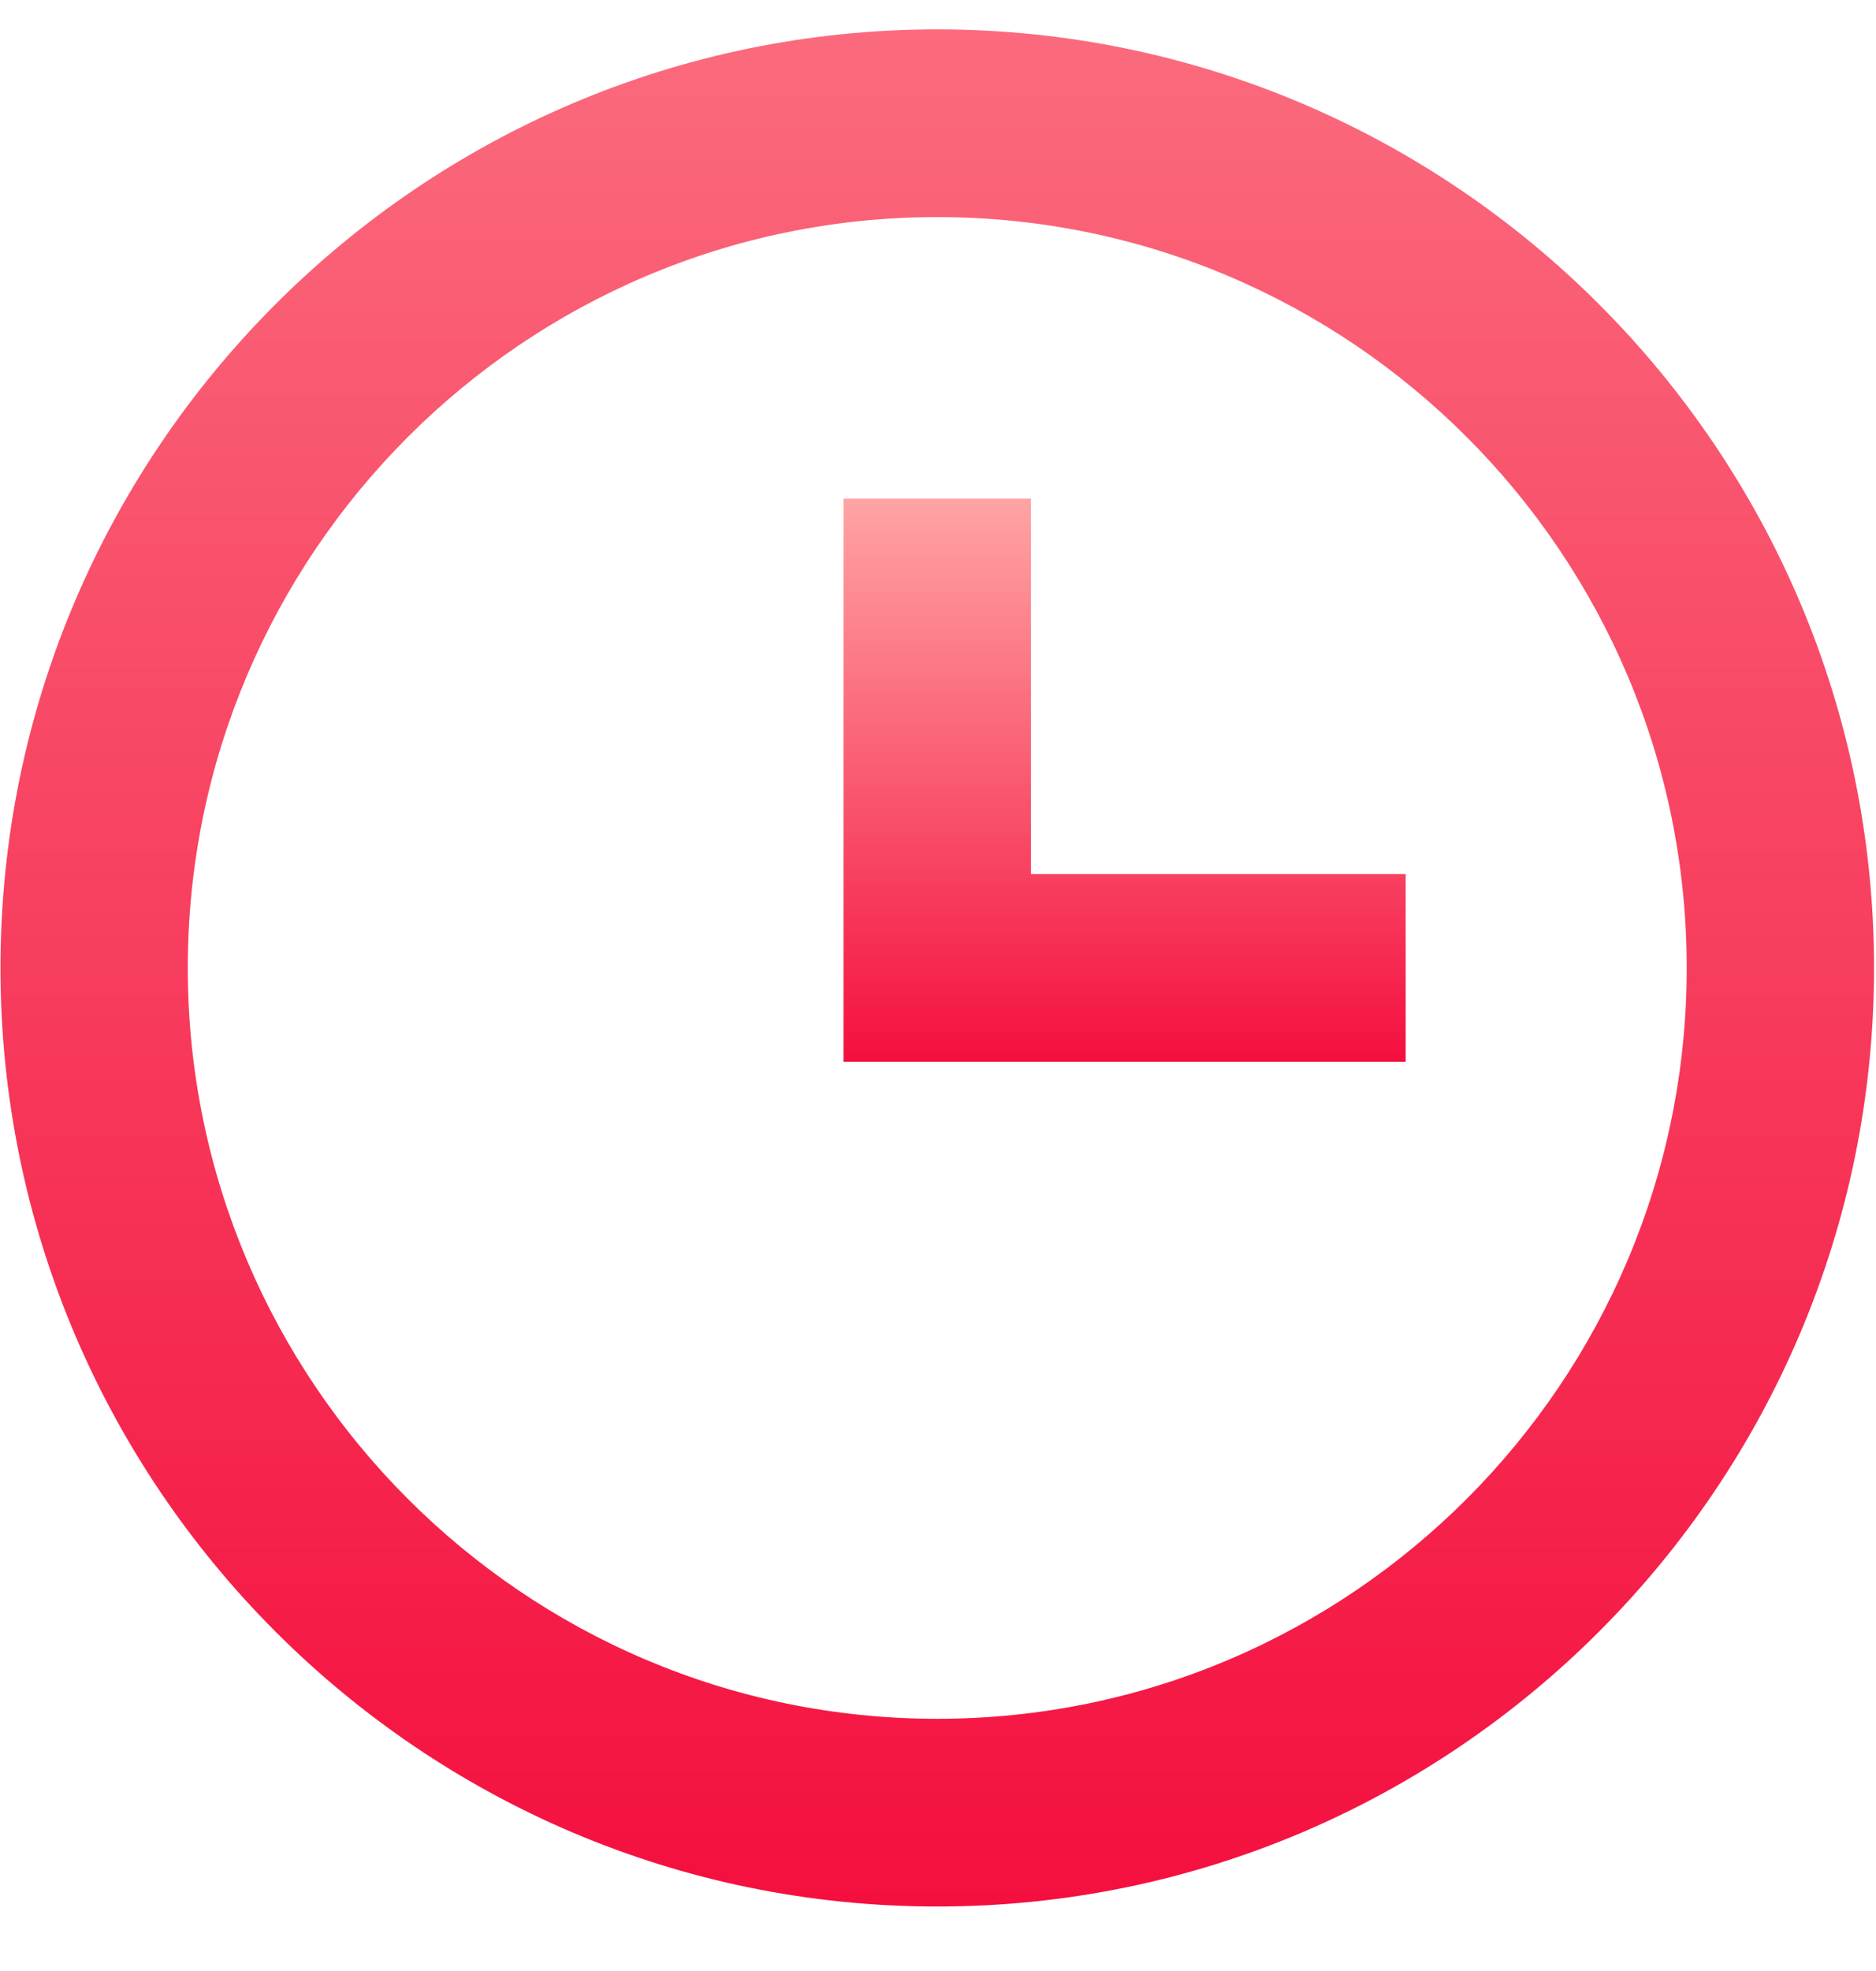 <svg width="20" height="21" viewBox="0 0 20 21" fill="none" xmlns="http://www.w3.org/2000/svg">
<path d="M9.992 0.313C4.485 0.313 0.005 4.799 0.005 10.313C0.005 15.827 4.485 20.313 9.992 20.313C15.499 20.313 19.979 15.827 19.979 10.313C19.979 4.799 15.499 0.313 9.992 0.313ZM9.992 18.313C5.587 18.313 2.002 14.724 2.002 10.313C2.002 5.902 5.587 2.313 9.992 2.313C14.398 2.313 17.982 5.902 17.982 10.313C17.982 14.724 14.398 18.313 9.992 18.313Z" fill="url(#paint0_linear_244_8)"/>
<path d="M10.991 5.313H8.993V11.313H14.986V9.313H10.991V5.313Z" fill="url(#paint1_linear_244_8)"/>
<defs>
<linearGradient id="paint0_linear_244_8" x1="10.054" y1="20.313" x2="10.054" y2="-12.187" gradientUnits="userSpaceOnUse">
<stop stop-color="#FF0034"/>
<stop offset="0" stop-color="#F40F3E"/>
<stop offset="1" stop-color="#FFA4A4"/>
</linearGradient>
<linearGradient id="paint1_linear_244_8" x1="12.008" y1="11.313" x2="12.008" y2="5.313" gradientUnits="userSpaceOnUse">
<stop stop-color="#FF0034"/>
<stop offset="0" stop-color="#F40F3E"/>
<stop offset="1" stop-color="#FFA4A4"/>
</linearGradient>
</defs>
</svg>

